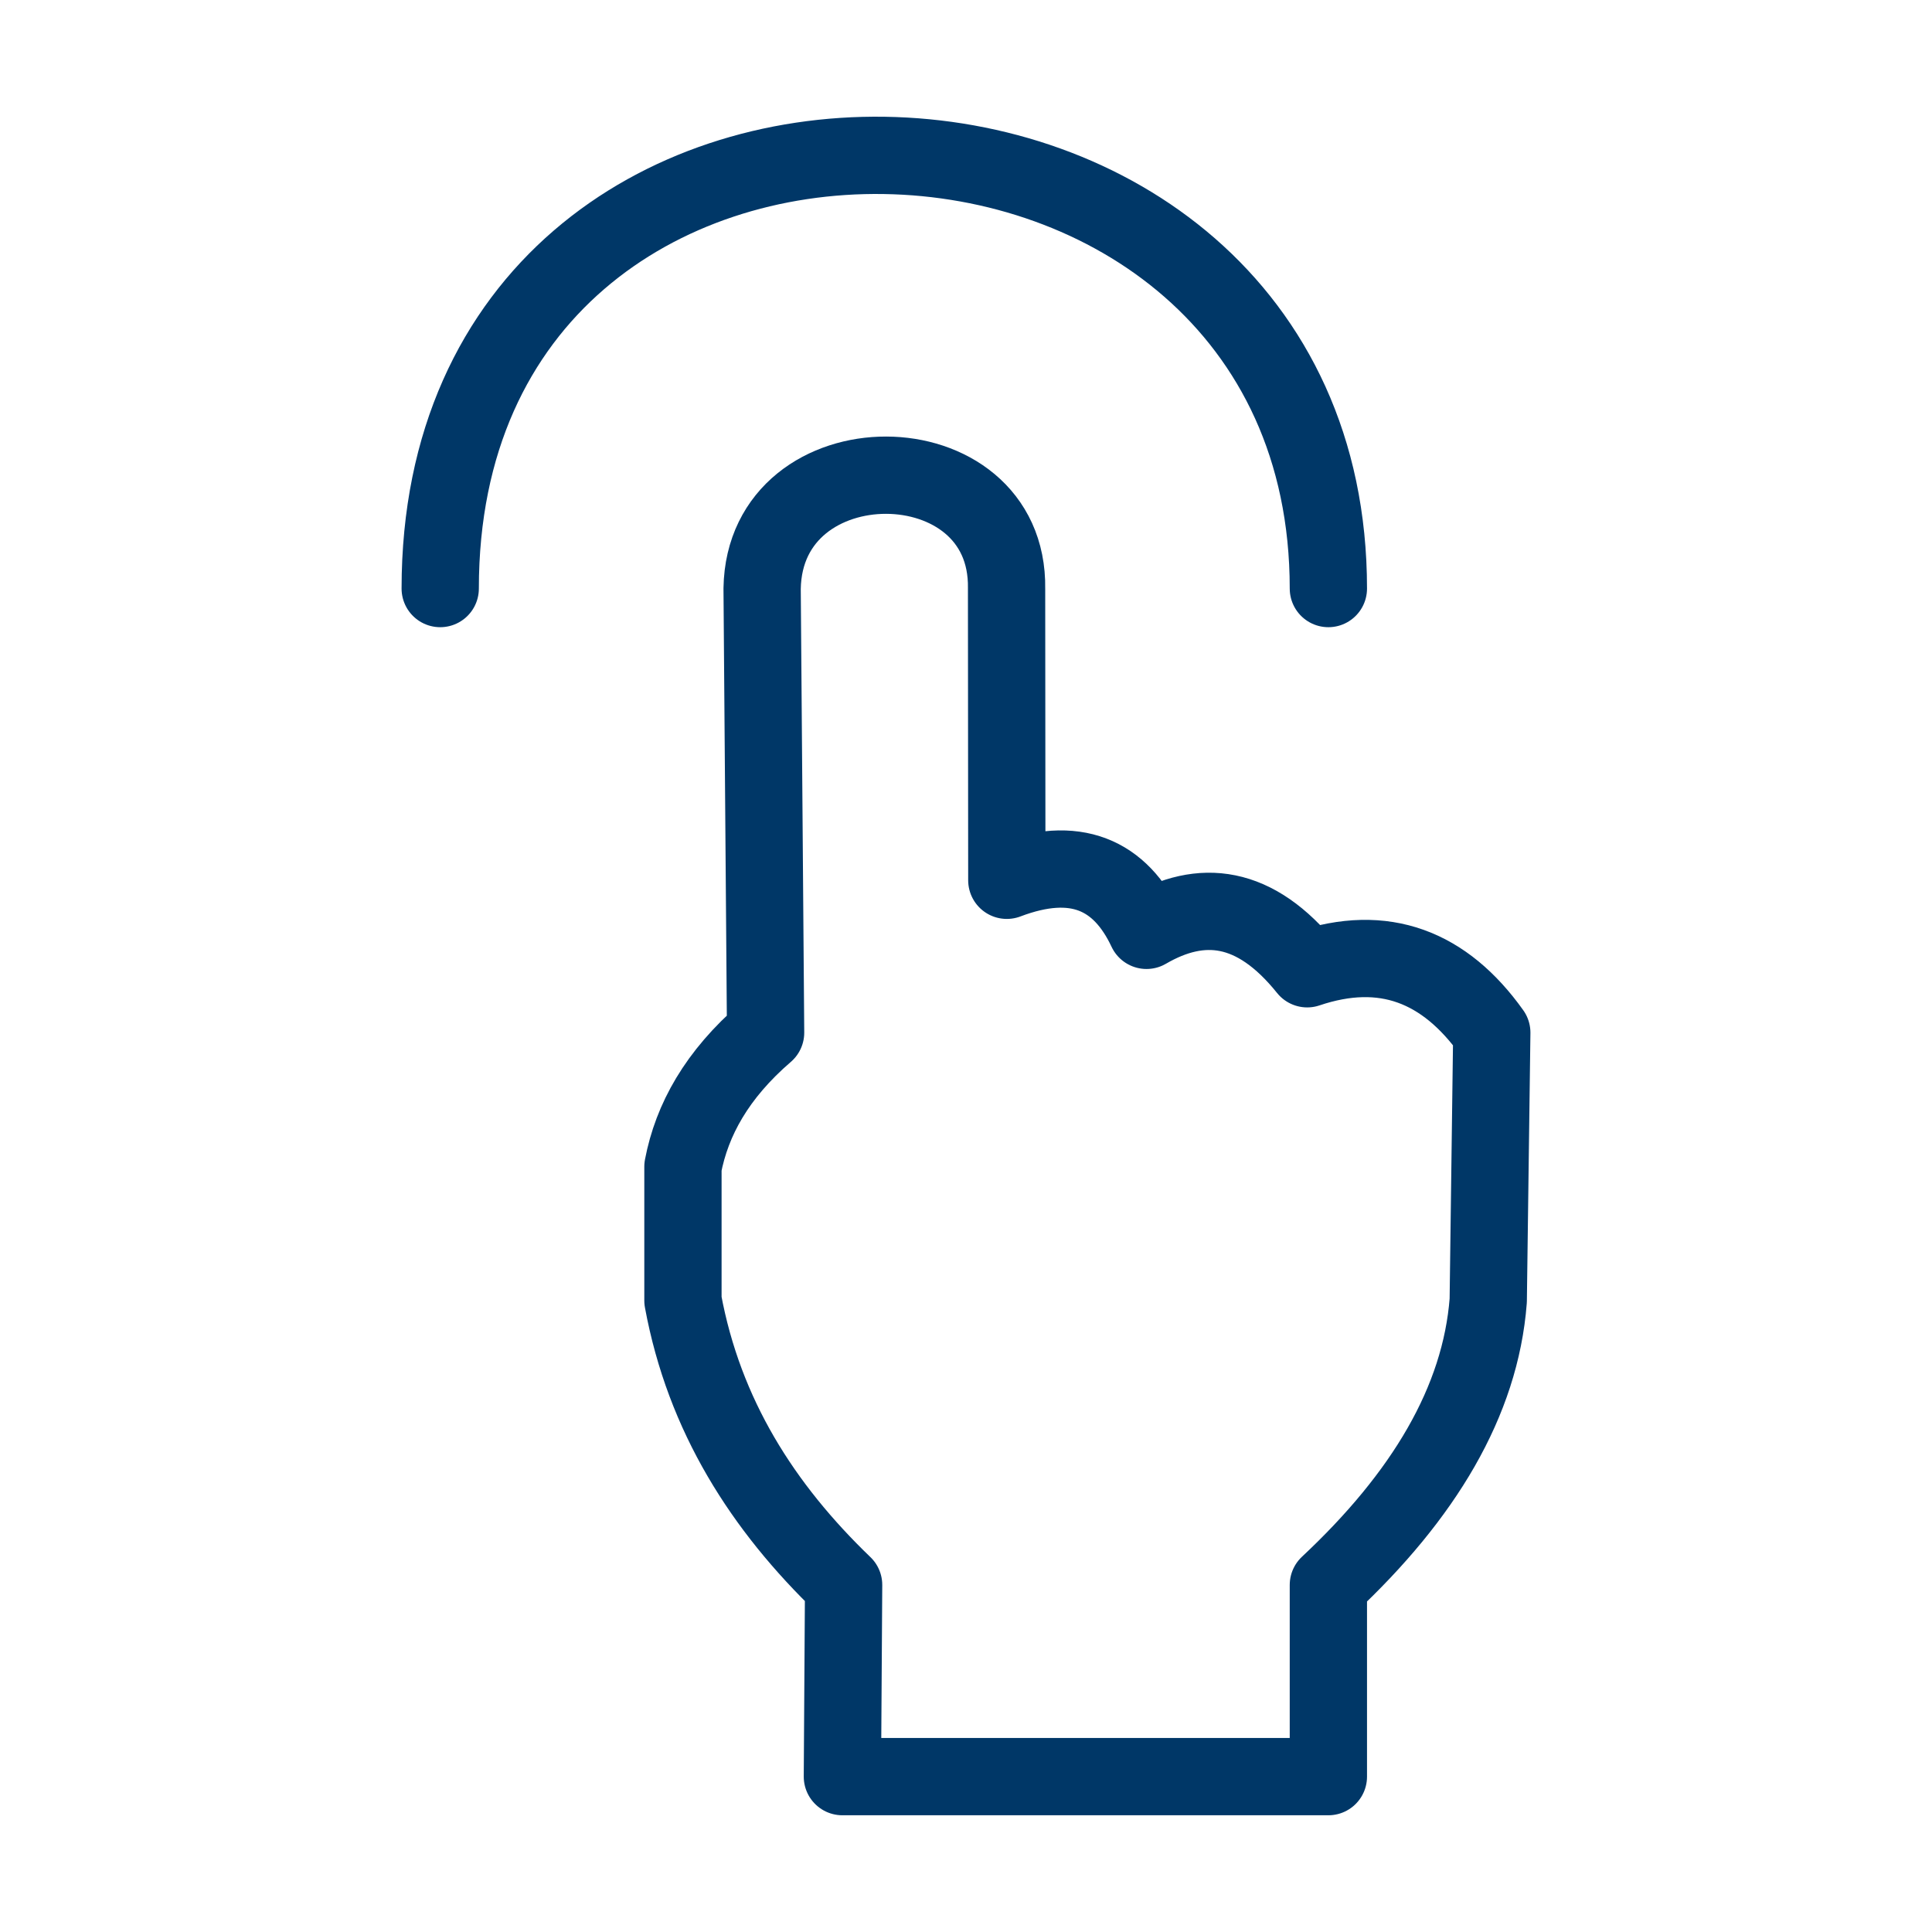 <?xml version="1.0" encoding="UTF-8" standalone="no"?>
<!DOCTYPE svg PUBLIC "-//W3C//DTD SVG 1.1//EN" "http://www.w3.org/Graphics/SVG/1.1/DTD/svg11.dtd">
<svg width="100%" height="100%" viewBox="0 0 55 55" version="1.1" xmlns="http://www.w3.org/2000/svg" xmlns:xlink="http://www.w3.org/1999/xlink" xml:space="preserve" xmlns:serif="http://www.serif.com/" style="fill-rule:evenodd;clip-rule:evenodd;stroke-linecap:round;stroke-linejoin:round;stroke-miterlimit:1.5;">
    <g transform="matrix(1,0,0,1,-42.313,-272.5)">
        <g>
            <g transform="matrix(1,0,0,1,-596.579,-40.26)">
                <path d="M651.424,329.515C651.424,312.683 676.708,313.464 676.708,329.515" style="fill:none;stroke:rgb(0,55,103);stroke-width:2.2px;"/>
                <path d="M662.873,363.337L676.708,363.337L676.708,357.88C679.419,355.344 681.038,352.66 681.259,349.784L681.36,342.157C680.021,340.278 678.292,339.601 676.105,340.339C674.618,338.487 673.088,338.339 671.531,339.245C670.782,337.652 669.506,337.08 667.554,337.82L667.547,329.515C667.617,325.228 660.66,325.196 660.588,329.515L660.687,342.157C659.3,343.353 658.59,344.635 658.334,345.973L658.334,349.784C658.938,353.058 660.607,355.667 662.908,357.88L662.873,363.337Z" style="fill:none;stroke:rgb(0,55,103);stroke-width:2.2px;"/>
            </g>
            <g transform="matrix(0.768,0,0,1.018,-95.264,-213.179)">
                <rect x="179.063" y="476.872" width="71.585" height="54.003" style="fill:none;"/>
            </g>
        </g>
    </g>
</svg>
